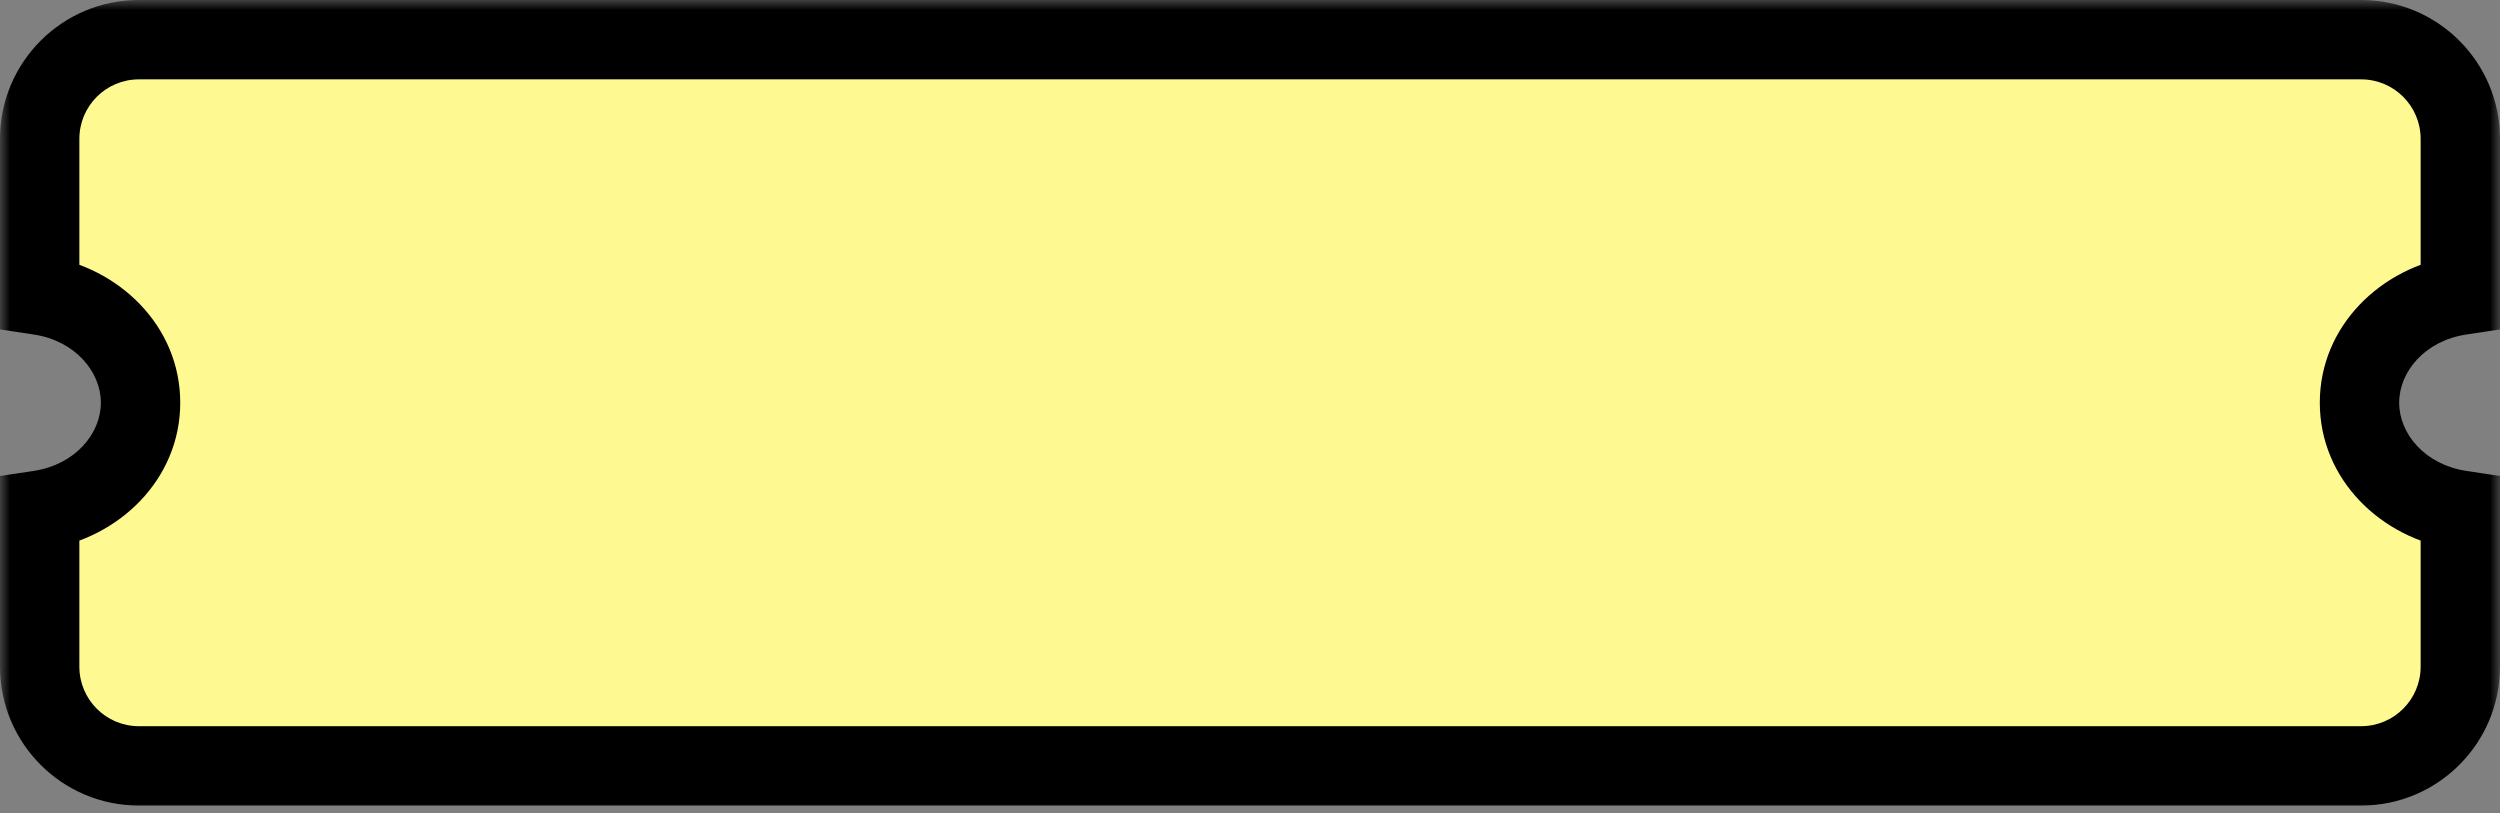 <svg width="126" height="41" viewBox="0 0 126 41" fill="none" xmlns="http://www.w3.org/2000/svg">
<rect x="0" y="0" width="126" height="41" fill="#808080" stroke="none"/>
<mask id="path-1-outside-1_145_1369" maskUnits="userSpaceOnUse" x="0" y="0" width="126" height="41" fill="black">
<rect fill="white" width="126" height="41"/>
<path fill-rule="evenodd" clip-rule="evenodd" d="M7 2C4.239 2 2 4.239 2 7V14.882C4.885 15.317 7.084 17.576 7.084 20.296C7.084 23.017 4.885 25.275 2 25.71V33.6C2 36.361 4.239 38.6 7 38.6H119C121.761 38.6 124 36.361 124 33.6V25.71C121.116 25.274 118.918 23.016 118.918 20.296C118.918 17.576 121.116 15.318 124 14.882V7C124 4.239 121.761 2 119 2H7Z"/>
</mask>
<path fill-rule="evenodd" clip-rule="evenodd" d="M7 2C4.239 2 2 4.239 2 7V14.882C4.885 15.317 7.084 17.576 7.084 20.296C7.084 23.017 4.885 25.275 2 25.71V33.6C2 36.361 4.239 38.6 7 38.6H119C121.761 38.6 124 36.361 124 33.6V25.71C121.116 25.274 118.918 23.016 118.918 20.296C118.918 17.576 121.116 15.318 124 14.882V7C124 4.239 121.761 2 119 2H7Z" fill="#FFF991"/>
<path d="M2 14.882H0V16.603L1.702 16.86L2 14.882ZM2 25.71L1.702 23.733L0 23.99V25.71H2ZM124 25.71H126V23.99L124.299 23.733L124 25.71ZM124 14.882L124.299 16.86L126 16.603V14.882H124ZM4 7C4 5.343 5.343 4 7 4V0C3.134 0 0 3.134 0 7H4ZM4 14.882V7H0V14.882H4ZM9.084 20.296C9.084 16.42 5.987 13.461 2.298 12.904L1.702 16.86C3.783 17.174 5.084 18.732 5.084 20.296H9.084ZM2.298 27.688C5.987 27.131 9.084 24.173 9.084 20.296H5.084C5.084 21.861 3.783 23.419 1.702 23.733L2.298 27.688ZM4 33.6V25.71H0V33.6H4ZM7 36.6C5.343 36.6 4 35.257 4 33.6H0C0 37.466 3.134 40.6 7 40.6V36.6ZM119 36.6H7V40.6H119V36.6ZM122 33.6C122 35.257 120.657 36.6 119 36.6V40.6C122.866 40.6 126 37.466 126 33.6H122ZM122 25.71V33.6H126V25.71H122ZM116.918 20.296C116.918 24.172 120.013 27.13 123.701 27.688L124.299 23.733C122.218 23.418 120.918 21.86 120.918 20.296H116.918ZM123.701 12.905C120.013 13.462 116.918 16.421 116.918 20.296H120.918C120.918 18.732 122.218 17.174 124.299 16.86L123.701 12.905ZM122 7V14.882H126V7H122ZM119 4C120.657 4 122 5.343 122 7H126C126 3.134 122.866 0 119 0V4ZM7 4H119V0H7V4Z" fill="black" mask="url(#path-1-outside-1_145_1369)"/>
</svg>
